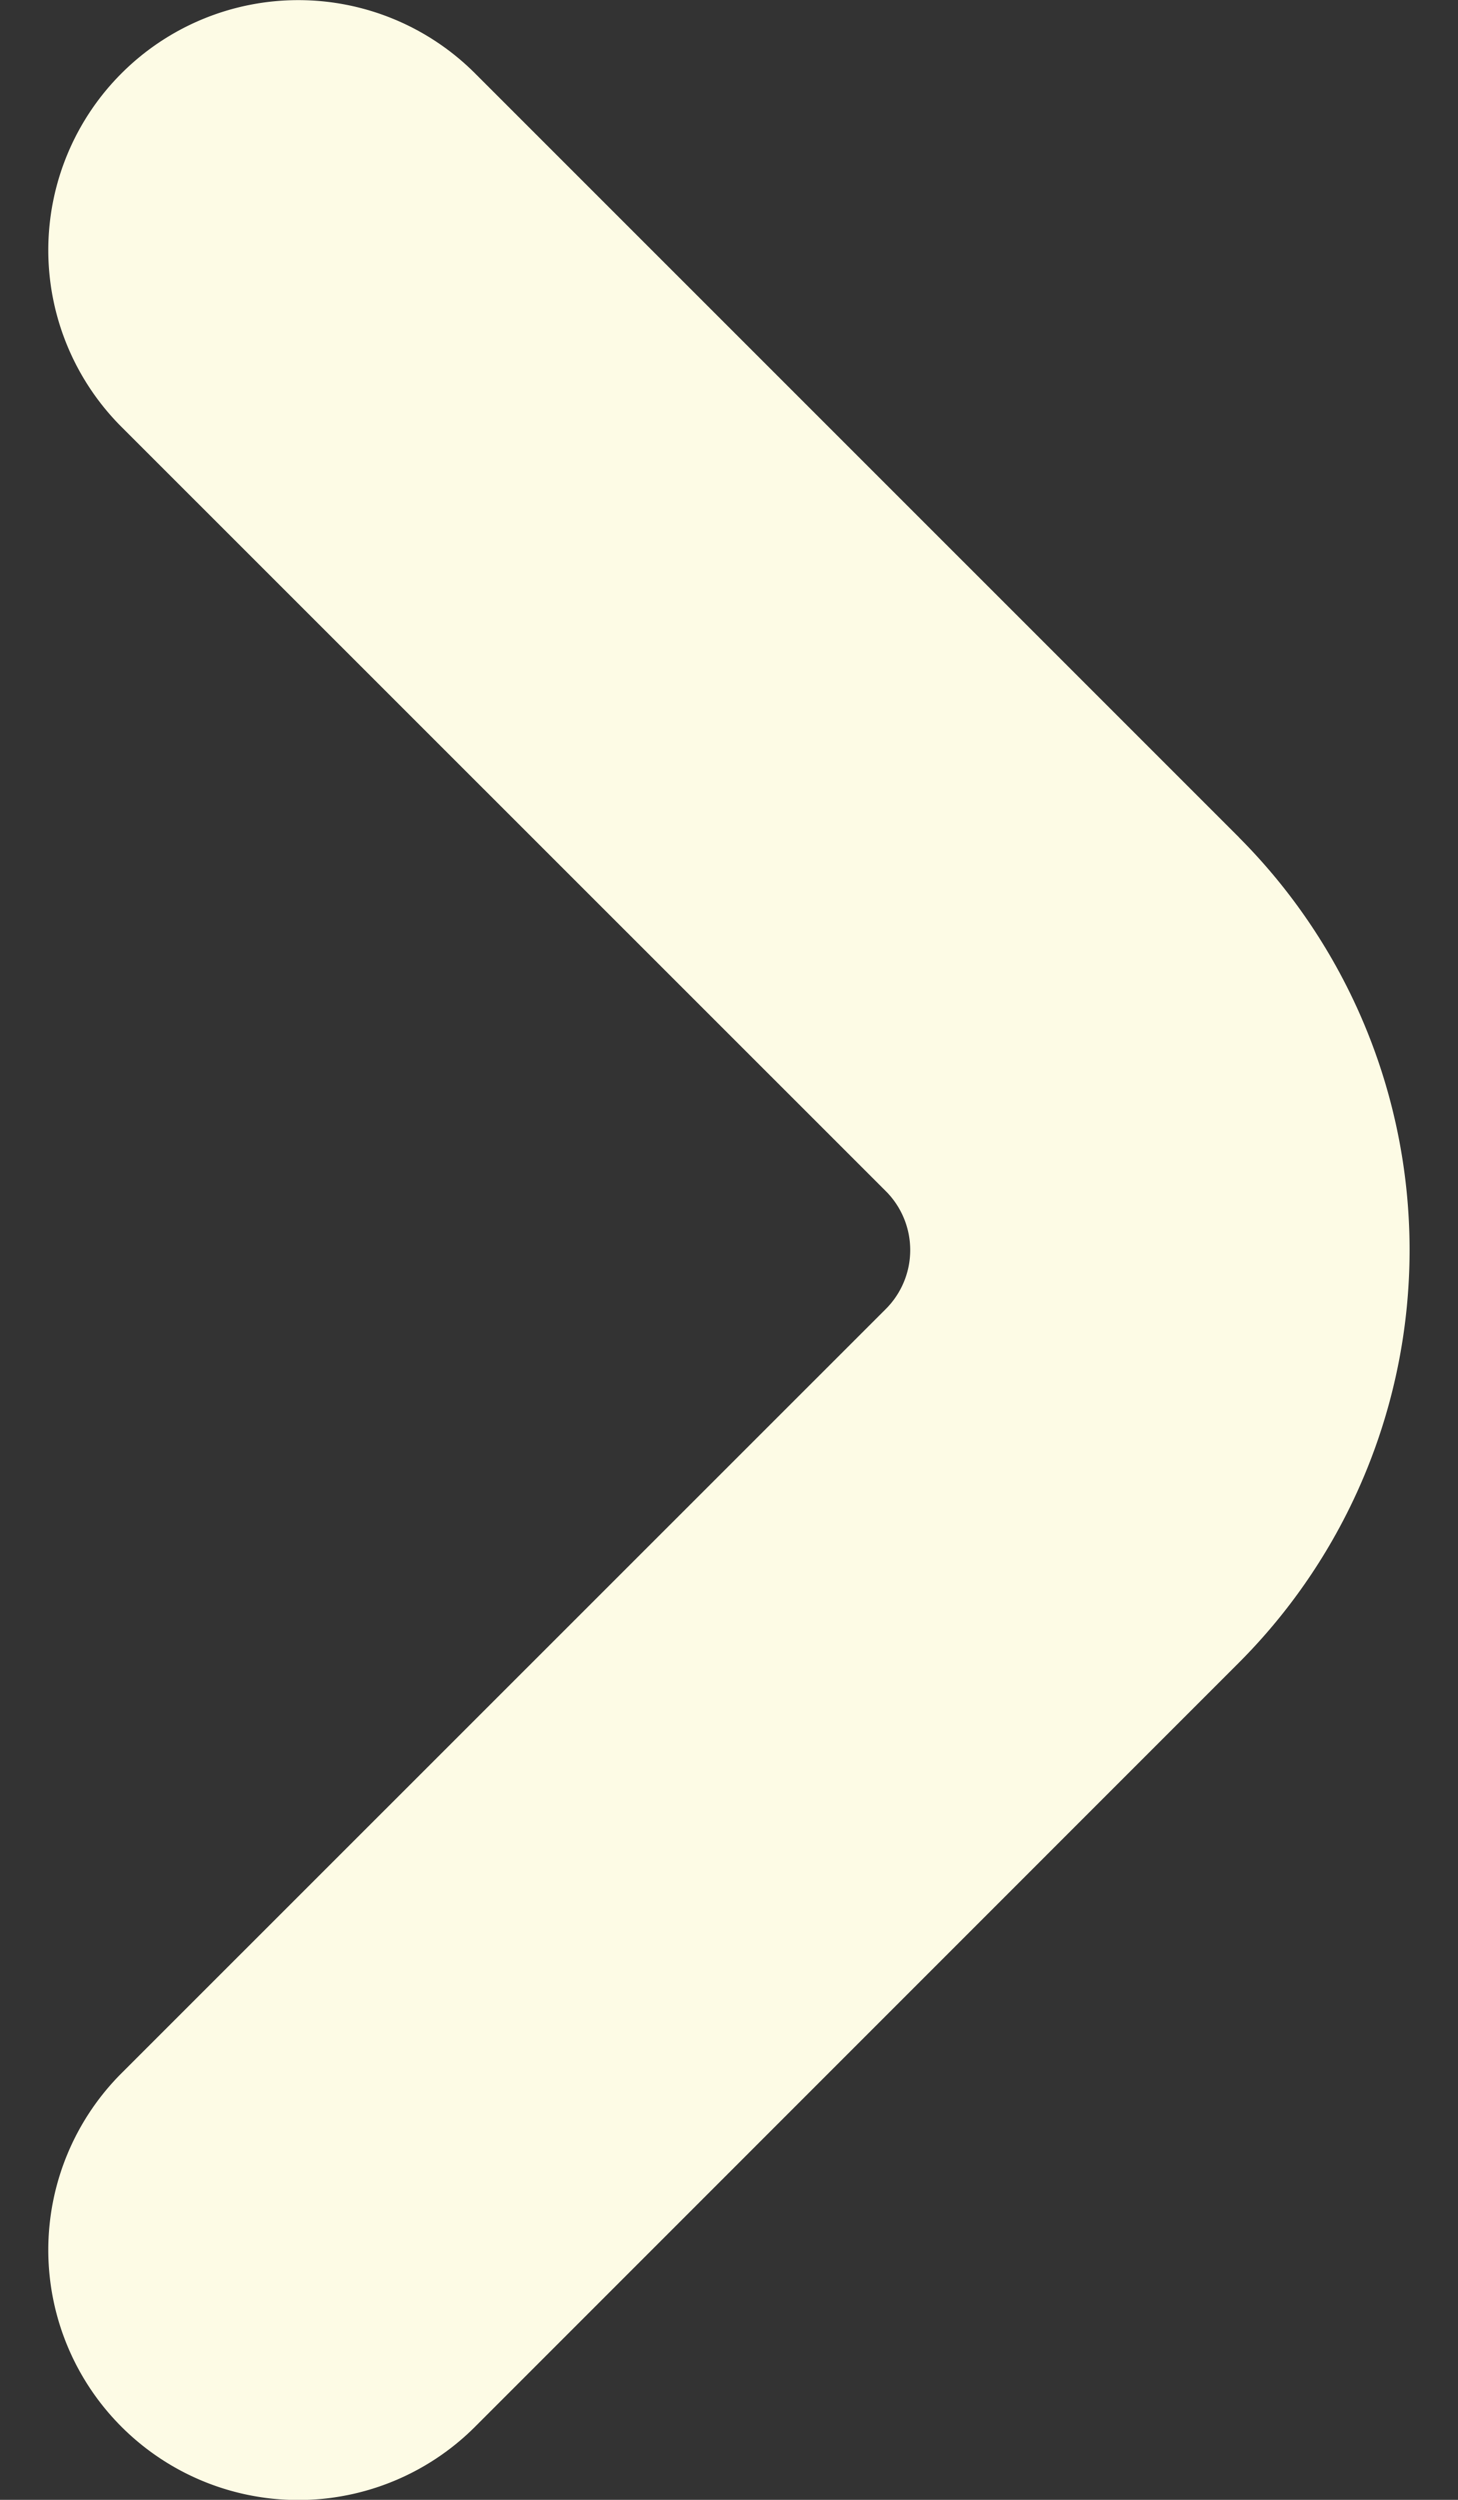 <svg width="14" height="24" fill="none" xmlns="http://www.w3.org/2000/svg"><rect width="100%" height="100%" fill="#333333" stroke="none"/><path d="M11.898 8.04L4.561.704a2.4 2.4 0 10-3.394 3.395l7.338 7.336a.8.8 0 010 1.133l-7.338 7.336a2.4 2.4 0 103.394 3.395l7.337-7.338a5.608 5.608 0 000-7.92z" fill="#FDFBE5"/></svg>